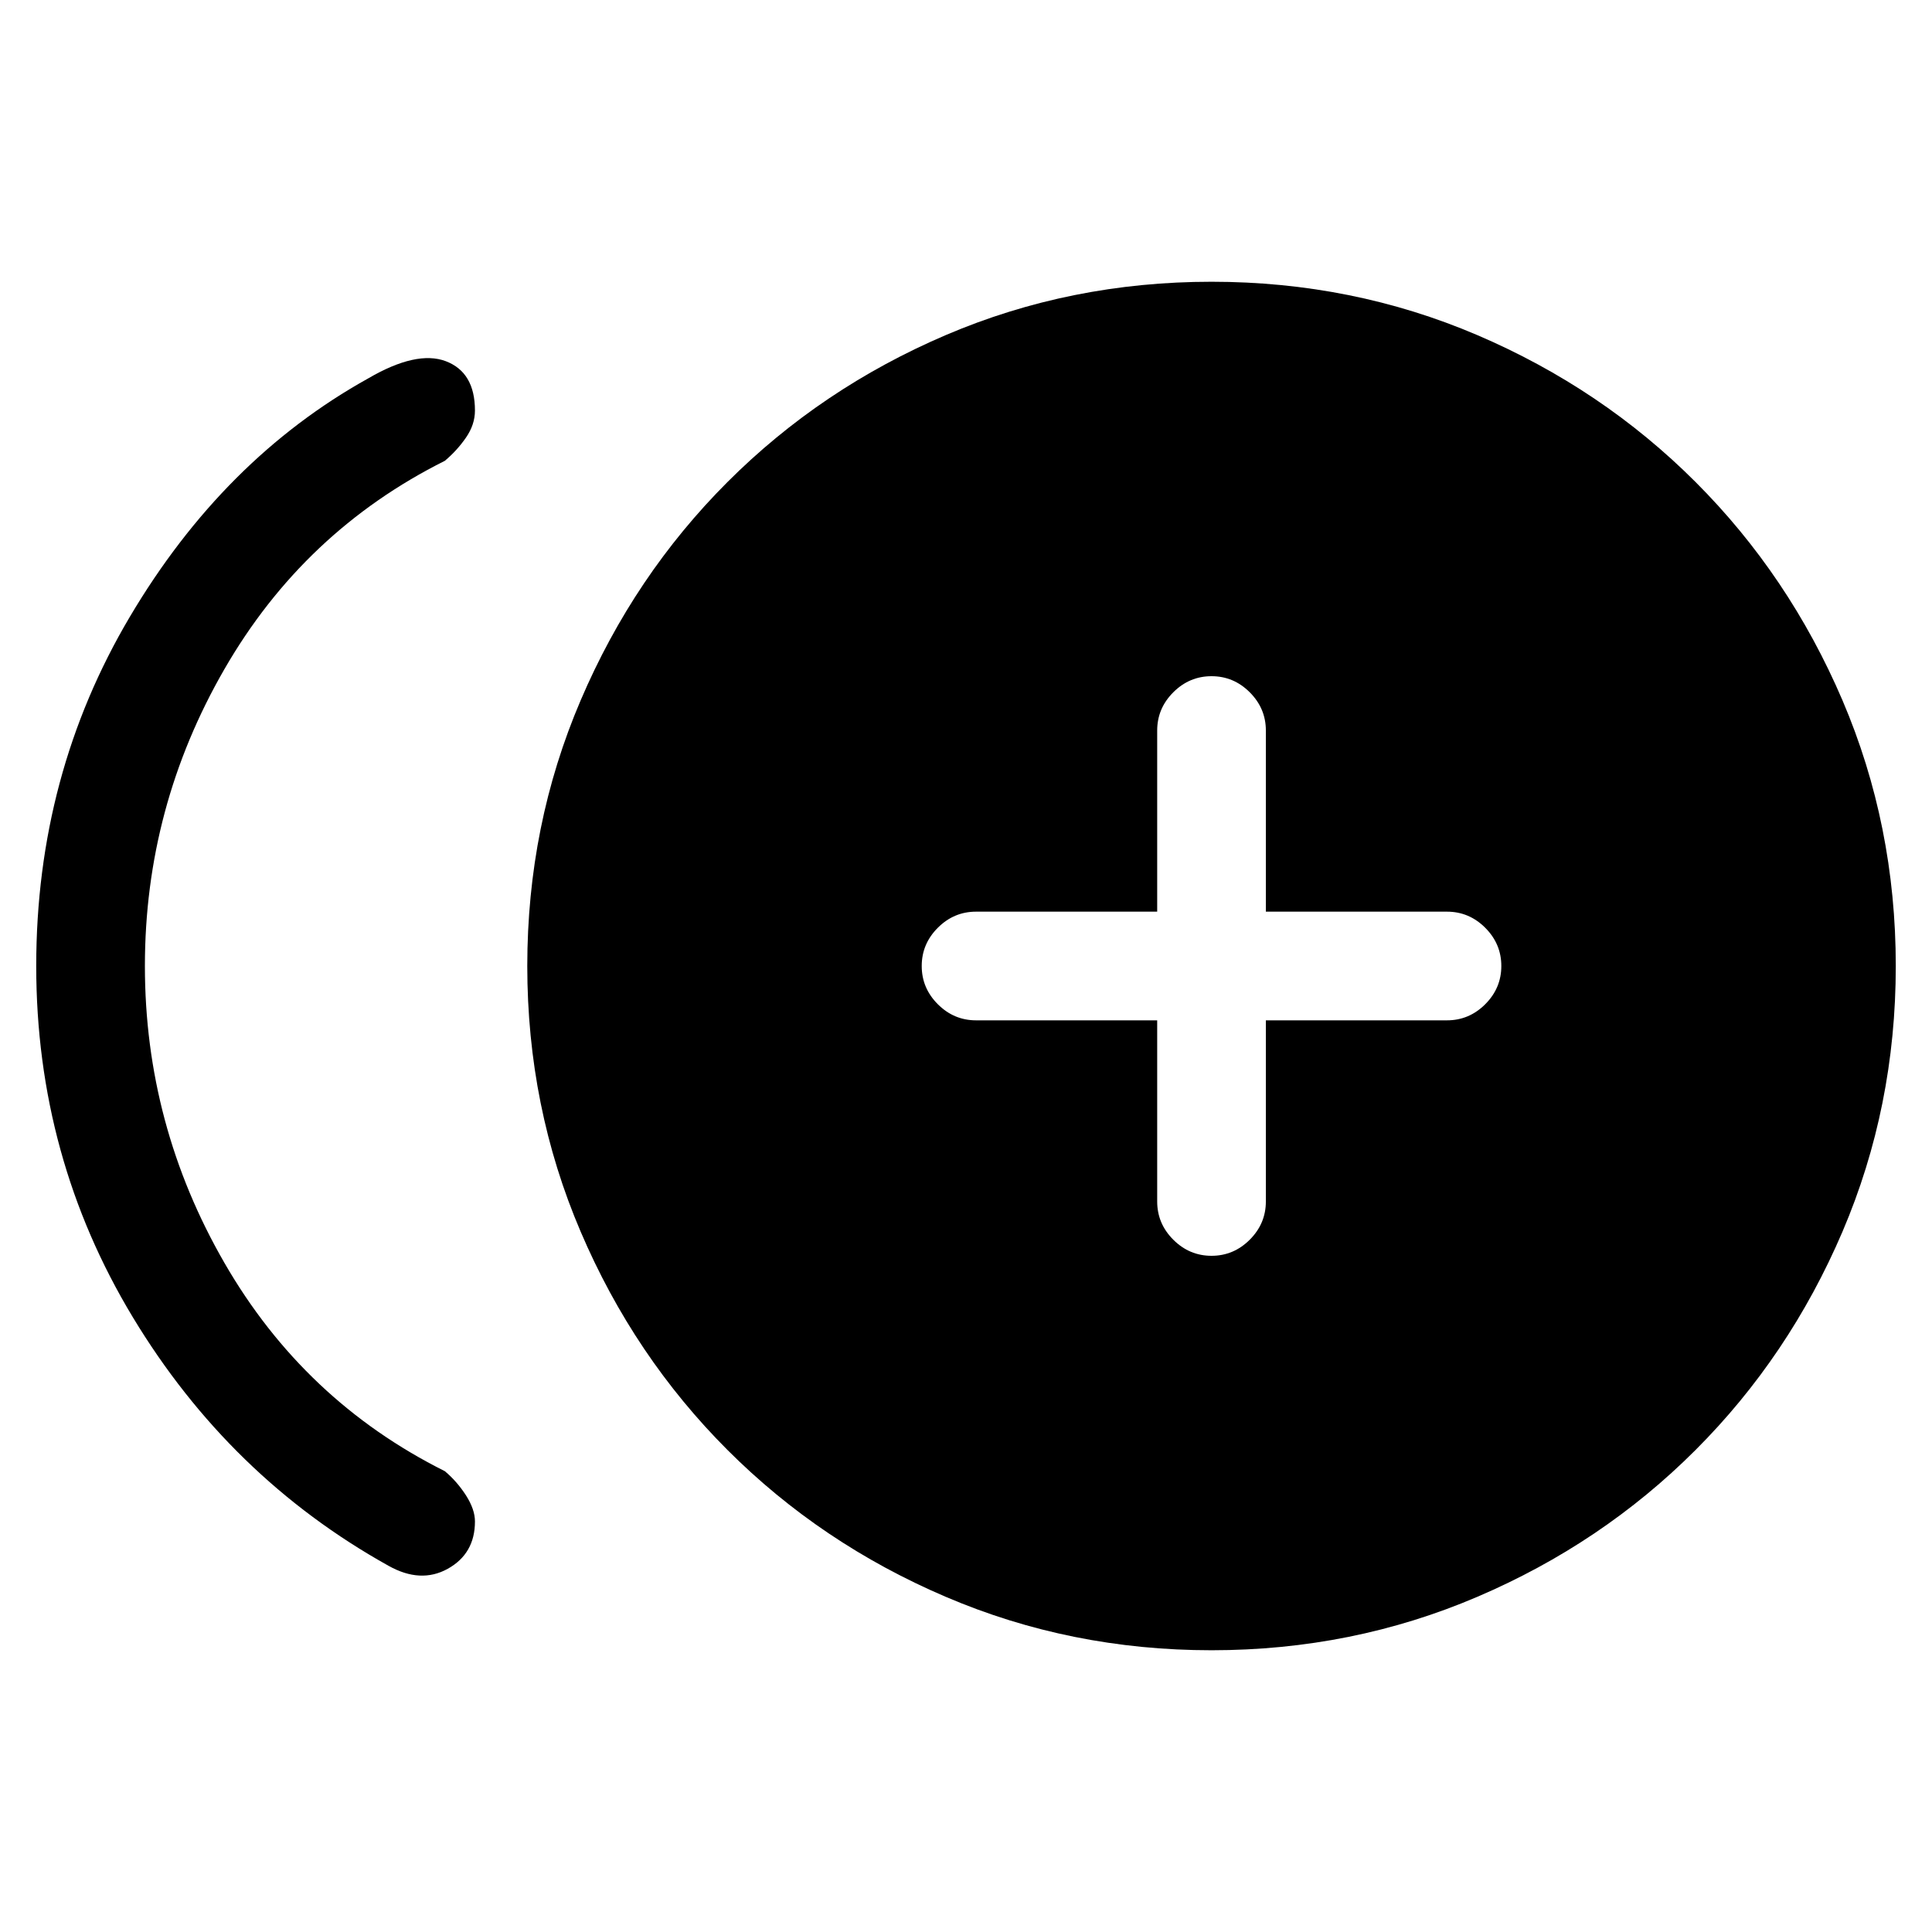 <svg xmlns="http://www.w3.org/2000/svg" height="24" width="24"><path d="M15.05 15.6q.275 0 .475-.2.2-.2.2-.475v-2.25h2.25q.275 0 .475-.2.2-.2.2-.475 0-.275-.2-.475-.2-.2-.475-.2h-2.25v-2.25q0-.275-.2-.475-.2-.2-.475-.2-.275 0-.475.2-.2.2-.2.475v2.25h-2.25q-.275 0-.475.2-.2.2-.2.475 0 .275.2.475.2.2.475.2h2.25v2.25q0 .275.2.475.2.2.475.2ZM4.825 19.45q-1.975-1.1-3.175-3.087Q.45 14.375.45 12q0-2.375 1.163-4.338Q2.775 5.7 4.575 4.7q.6-.35.963-.213.362.138.362.613 0 .175-.112.337-.113.163-.263.288-1.75.875-2.737 2.587Q1.8 10.025 1.8 12t.988 3.688q.987 1.712 2.737 2.587.15.125.263.3.112.175.112.325 0 .4-.338.588-.337.187-.737-.038ZM15.05 20.5q-1.75 0-3.3-.663-1.55-.662-2.712-1.824Q7.875 16.85 7.213 15.3 6.55 13.75 6.55 12q0-1.75.663-3.3.662-1.55 1.825-2.713Q10.2 4.825 11.75 4.162q1.55-.662 3.3-.662 1.75 0 3.3.662 1.55.663 2.712 1.825Q22.225 7.15 22.888 8.7q.662 1.55.662 3.3 0 1.75-.662 3.3-.663 1.55-1.826 2.713-1.162 1.162-2.712 1.824-1.55.663-3.3.663Z"/></svg>